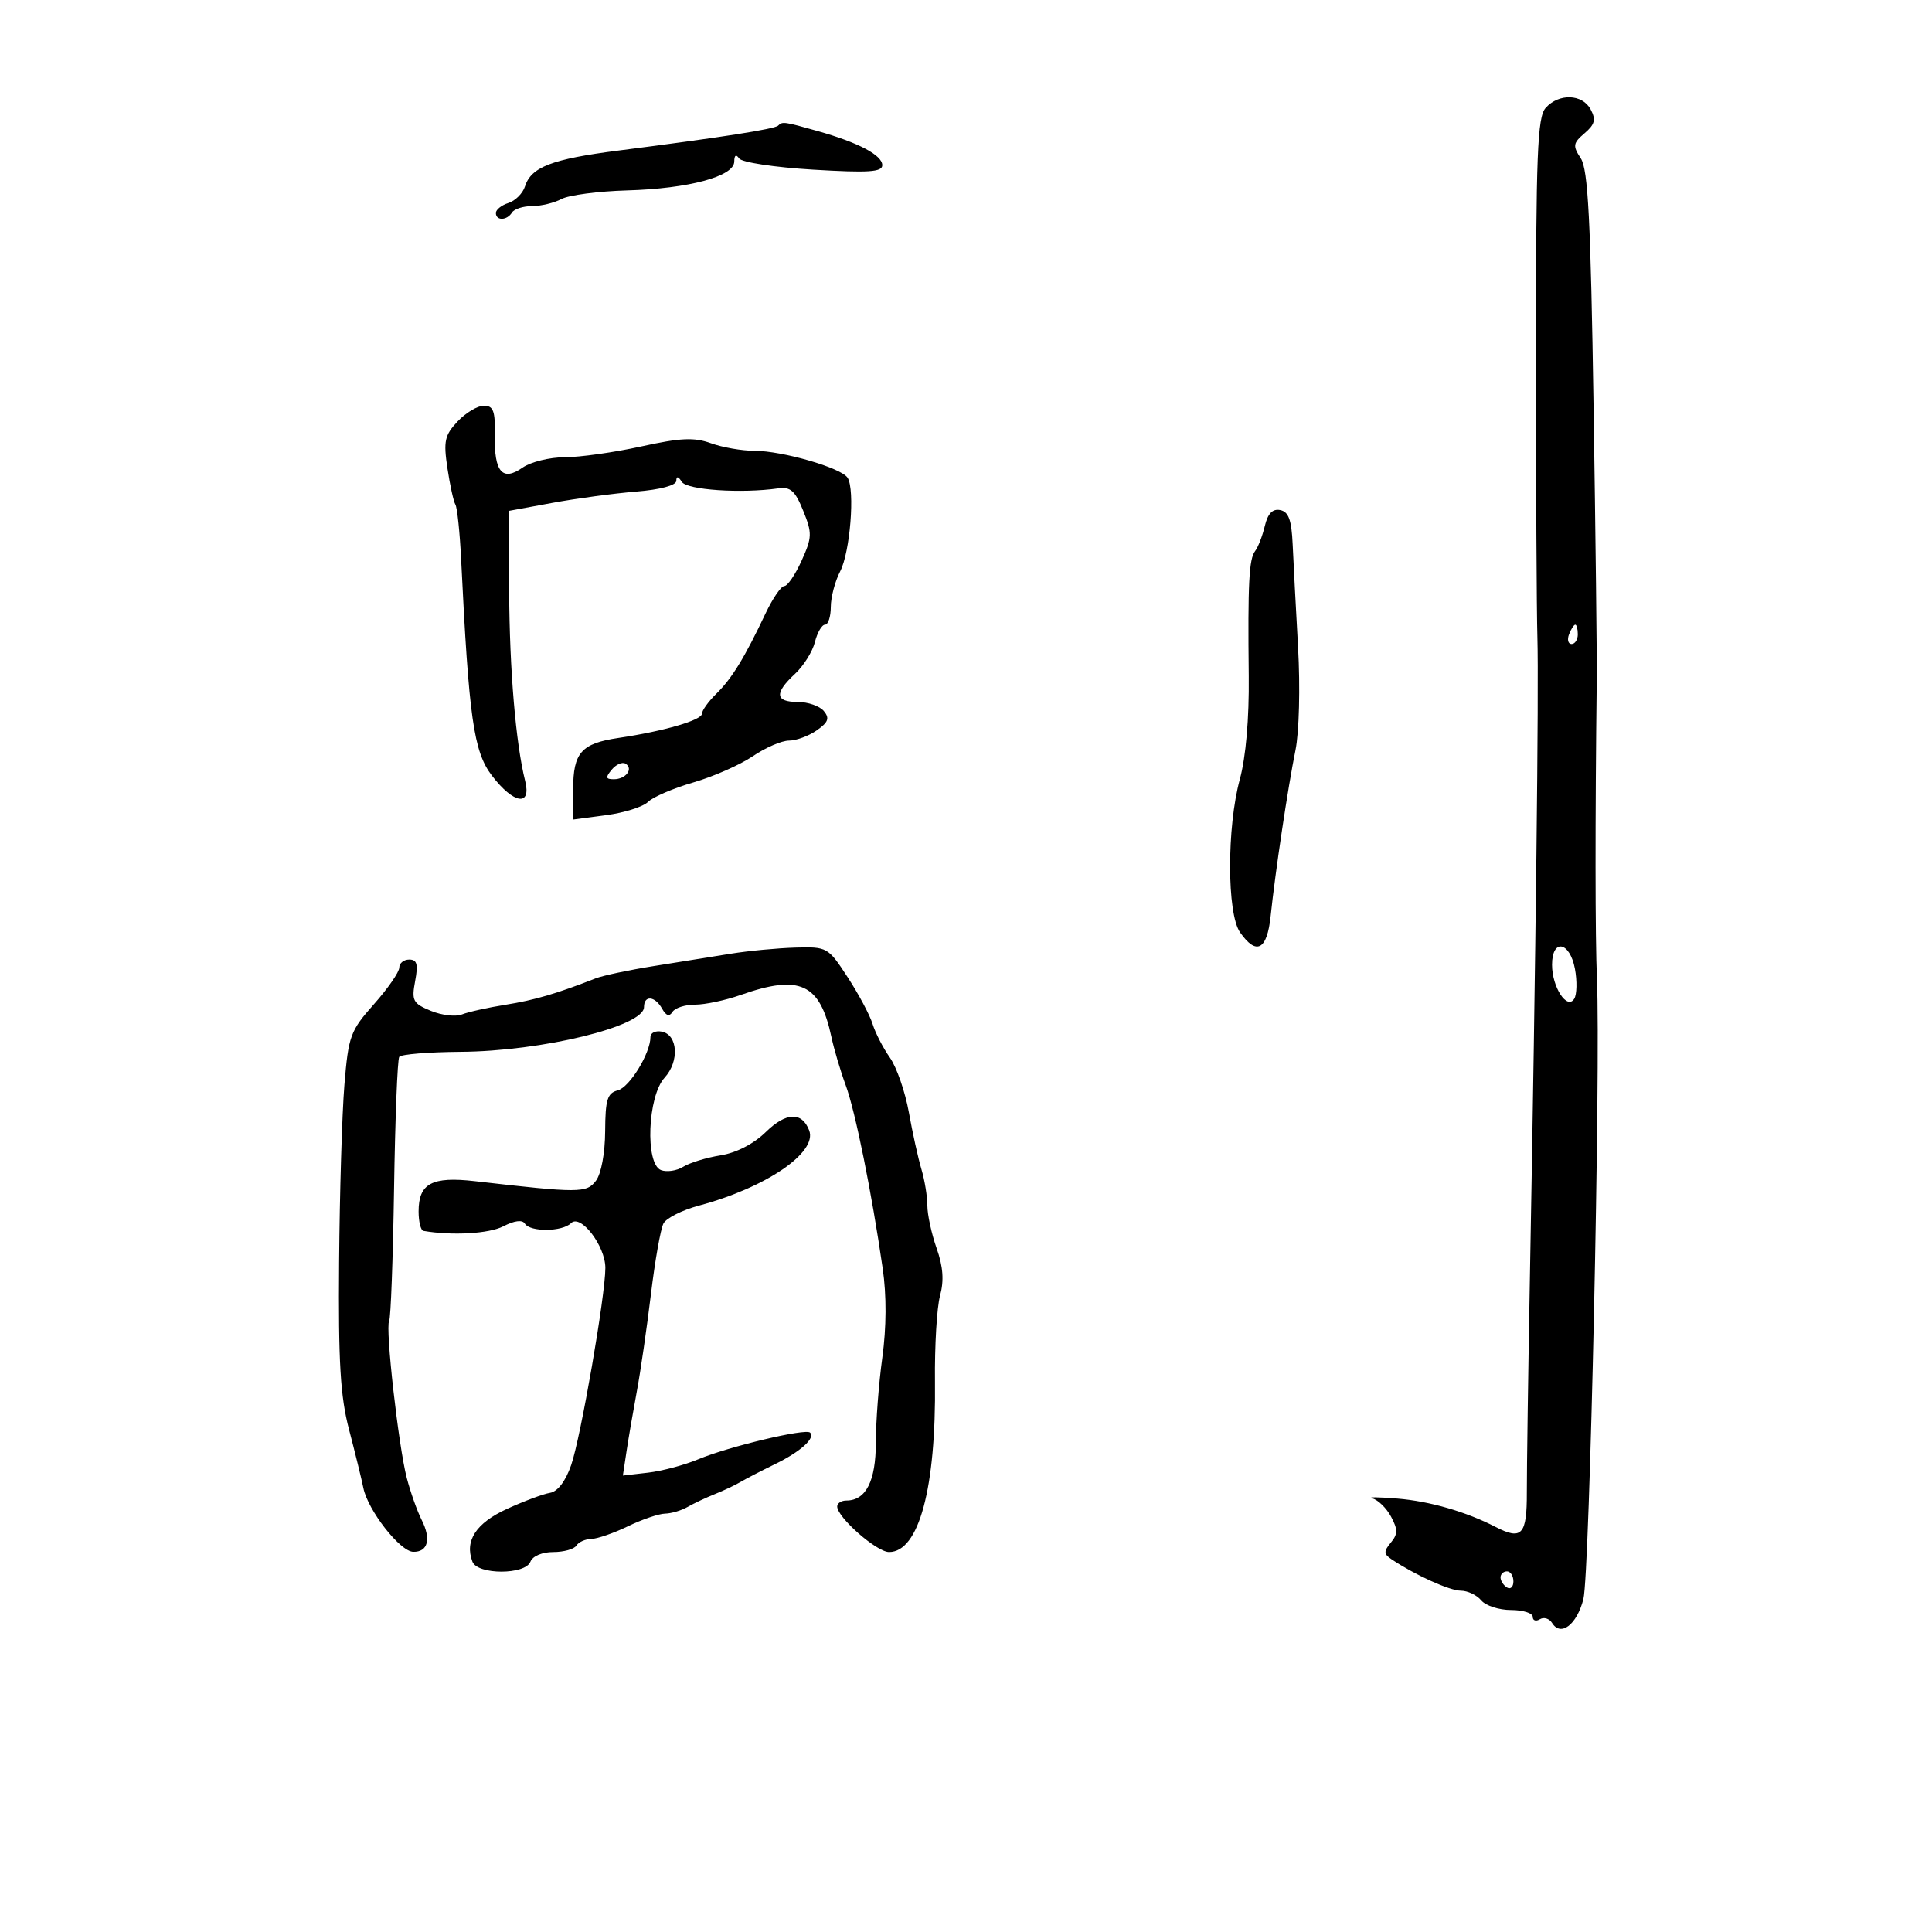 <svg xmlns="http://www.w3.org/2000/svg" width="300" height="300" viewBox="0 0 300 300" version="1.1">
	<path d="M 240 16.763 C 238.725 18.196, 238.500 23.924, 238.500 54.975 C 238.500 75.064, 238.601 94.875, 238.725 99 C 238.957 106.737, 238.470 148.481, 237.576 197.500 C 237.296 212.900, 237.075 228.313, 237.086 231.750 C 237.107 238.322, 236.306 239.206, 232.236 237.103 C 227.678 234.747, 222.004 233.107, 217 232.699 C 213.975 232.453, 212.222 232.440, 213.105 232.671 C 213.988 232.902, 215.294 234.180, 216.006 235.511 C 217.072 237.504, 217.065 238.217, 215.965 239.542 C 214.845 240.892, 214.861 241.308, 216.064 242.115 C 219.703 244.554, 225.097 247, 226.838 247 C 227.892 247, 229.315 247.675, 230 248.500 C 230.685 249.325, 232.765 250, 234.622 250 C 236.480 250, 238 250.477, 238 251.059 C 238 251.641, 238.500 251.809, 239.112 251.431 C 239.723 251.053, 240.578 251.317, 241.011 252.018 C 242.354 254.191, 244.849 252.283, 245.868 248.301 C 246.850 244.463, 248.566 165.888, 247.970 152 C 247.694 145.555, 247.682 127.518, 247.941 105.500 C 247.979 102.200, 247.757 83.132, 247.447 63.126 C 246.997 34.088, 246.597 26.314, 245.461 24.581 C 244.189 22.639, 244.251 22.230, 246.047 20.692 C 247.654 19.316, 247.843 18.575, 246.993 16.986 C 245.702 14.575, 242.049 14.458, 240 16.763 M 120.826 19.507 C 120.293 20.040, 111.927 21.345, 96 23.381 C 85.688 24.699, 82.473 25.935, 81.517 28.948 C 81.176 30.020, 80.021 31.176, 78.949 31.516 C 77.877 31.856, 77 32.554, 77 33.067 C 77 34.307, 78.721 34.261, 79.500 33 C 79.840 32.450, 81.246 32, 82.625 32 C 84.003 32, 86.058 31.504, 87.190 30.899 C 88.321 30.293, 92.904 29.692, 97.374 29.564 C 106.942 29.290, 113.993 27.395, 114.015 25.092 C 114.025 24.082, 114.299 23.901, 114.765 24.598 C 115.173 25.208, 120.278 25.982, 126.250 26.339 C 134.850 26.853, 137 26.715, 137 25.651 C 137 24.094, 133.312 22.142, 127 20.359 C 121.738 18.873, 121.494 18.839, 120.826 19.507 M 71.052 65.444 C 69.047 67.579, 68.847 68.497, 69.475 72.694 C 69.871 75.337, 70.428 77.878, 70.713 78.341 C 70.997 78.803, 71.398 82.628, 71.604 86.841 C 72.806 111.506, 73.546 116.717, 76.379 120.430 C 79.749 124.848, 82.558 125.294, 81.543 121.250 C 80.089 115.460, 79.121 104.019, 79.062 91.915 L 79 79.331 85.750 78.087 C 89.463 77.403, 95.313 76.615, 98.750 76.336 C 102.535 76.029, 105.006 75.370, 105.015 74.665 C 105.025 73.898, 105.317 73.951, 105.868 74.820 C 106.666 76.080, 115.085 76.649, 120.843 75.832 C 122.749 75.562, 123.473 76.210, 124.721 79.303 C 126.130 82.793, 126.110 83.430, 124.476 87.053 C 123.497 89.224, 122.289 91, 121.792 91 C 121.294 91, 119.983 92.912, 118.876 95.250 C 115.621 102.130, 113.642 105.361, 111.250 107.702 C 110.013 108.913, 109 110.318, 109 110.822 C 109 111.822, 103.076 113.544, 96.058 114.583 C 90.263 115.441, 89 116.868, 89 122.557 L 89 127.258 94.122 126.578 C 96.939 126.204, 99.864 125.278, 100.623 124.520 C 101.381 123.762, 104.550 122.401, 107.665 121.495 C 110.780 120.589, 114.935 118.758, 116.897 117.424 C 118.859 116.091, 121.385 115, 122.510 115 C 123.635 115, 125.577 114.284, 126.825 113.410 C 128.626 112.149, 128.853 111.528, 127.925 110.410 C 127.282 109.634, 125.460 109, 123.878 109 C 120.361 109, 120.220 107.628, 123.431 104.652 C 124.768 103.413, 126.167 101.184, 126.539 99.699 C 126.912 98.215, 127.618 97, 128.108 97 C 128.599 97, 129.003 95.763, 129.006 94.250 C 129.010 92.737, 129.662 90.255, 130.455 88.733 C 132.007 85.760, 132.783 76.076, 131.621 74.196 C 130.672 72.660, 121.492 70, 117.139 70 C 115.216 70, 112.184 69.473, 110.401 68.828 C 107.791 67.884, 105.681 67.981, 99.552 69.328 C 95.367 70.248, 90.031 71, 87.694 71 C 85.357 71, 82.407 71.727, 81.138 72.616 C 78.010 74.807, 76.720 73.295, 76.835 67.572 C 76.911 63.812, 76.609 63, 75.138 63 C 74.154 63, 72.315 64.100, 71.052 65.444 M 196.398 81.684 C 196.027 83.233, 195.354 84.975, 194.901 85.556 C 193.942 86.786, 193.748 90.570, 193.905 105 C 193.976 111.560, 193.457 117.564, 192.522 121 C 190.490 128.459, 190.510 141.856, 192.557 144.777 C 195.098 148.405, 196.752 147.524, 197.305 142.250 C 198.032 135.323, 199.987 122.260, 201.159 116.500 C 201.735 113.668, 201.909 106.731, 201.562 100.500 C 201.224 94.450, 200.847 87.259, 200.724 84.519 C 200.553 80.725, 200.092 79.459, 198.786 79.203 C 197.601 78.971, 196.863 79.737, 196.398 81.684 M 243.638 98.500 C 243.322 99.325, 243.499 100, 244.031 100 C 244.564 100, 245 99.325, 245 98.500 C 245 97.675, 244.823 97, 244.607 97 C 244.391 97, 243.955 97.675, 243.638 98.500 M 94.991 119.511 C 93.986 120.722, 94.047 121, 95.319 121 C 97.185 121, 98.406 119.369, 97.130 118.580 C 96.633 118.273, 95.671 118.692, 94.991 119.511 M 113.500 148.087 C 110.750 148.529, 105.350 149.396, 101.500 150.012 C 97.650 150.628, 93.600 151.485, 92.500 151.916 C 86.454 154.288, 82.998 155.300, 78.500 156.016 C 75.750 156.454, 72.704 157.131, 71.732 157.520 C 70.760 157.909, 68.585 157.657, 66.900 156.959 C 64.118 155.806, 63.894 155.381, 64.463 152.345 C 64.955 149.724, 64.756 149, 63.545 149 C 62.695 149, 61.999 149.563, 61.999 150.250 C 61.998 150.938, 60.232 153.489, 58.074 155.919 C 54.399 160.060, 54.109 160.847, 53.483 168.419 C 53.115 172.864, 52.744 185.275, 52.657 196 C 52.532 211.545, 52.846 216.818, 54.204 222 C 55.141 225.575, 56.140 229.647, 56.423 231.049 C 57.124 234.523, 62.119 240.919, 64.167 240.964 C 66.453 241.014, 66.984 238.992, 65.470 236 C 64.774 234.625, 63.737 231.700, 63.165 229.500 C 61.871 224.521, 59.805 206.124, 60.427 205.117 C 60.680 204.709, 61.023 195.476, 61.189 184.599 C 61.355 173.722, 61.718 164.500, 61.996 164.105 C 62.273 163.710, 66.550 163.360, 71.500 163.326 C 84.134 163.241, 100 159.377, 100 156.385 C 100 154.492, 101.699 154.639, 102.812 156.628 C 103.435 157.742, 103.944 157.900, 104.421 157.128 C 104.804 156.508, 106.385 156, 107.933 156 C 109.482 156, 112.662 155.325, 115 154.500 C 124.189 151.258, 127.328 152.706, 129.096 161 C 129.507 162.925, 130.506 166.300, 131.317 168.500 C 132.815 172.562, 135.366 185.201, 137.071 197 C 137.674 201.178, 137.651 206.116, 137.005 210.822 C 136.452 214.850, 136 220.780, 136 224.001 C 136 229.975, 134.464 233, 131.429 233 C 130.643 233, 130 233.415, 130 233.923 C 130 235.616, 136.127 241, 138.054 241 C 142.691 241, 145.369 231.046, 145.183 214.500 C 145.122 209, 145.476 203.012, 145.971 201.192 C 146.606 198.857, 146.449 196.689, 145.435 193.817 C 144.646 191.579, 144 188.600, 144 187.195 C 144 185.791, 143.587 183.260, 143.082 181.571 C 142.576 179.882, 141.697 175.899, 141.128 172.720 C 140.559 169.540, 139.231 165.715, 138.178 164.220 C 137.124 162.724, 135.917 160.375, 135.494 159 C 135.072 157.625, 133.332 154.363, 131.629 151.750 C 128.582 147.077, 128.451 147.002, 123.516 147.141 C 120.757 147.218, 116.250 147.644, 113.500 148.087 M 241 149.809 C 241 153.291, 243.341 156.876, 244.446 155.087 C 244.860 154.418, 244.908 152.324, 244.554 150.435 C 243.756 146.181, 241 145.695, 241 149.809 M 101 161.026 C 101 163.543, 97.767 168.828, 95.933 169.307 C 94.305 169.733, 93.995 170.736, 93.968 175.656 C 93.950 179.062, 93.354 182.268, 92.541 183.341 C 91.079 185.271, 89.966 185.275, 73.752 183.413 C 67.068 182.645, 65 183.758, 65 188.122 C 65 189.705, 65.338 191.058, 65.750 191.129 C 70.199 191.895, 75.935 191.568, 78.150 190.422 C 79.887 189.524, 81.112 189.371, 81.502 190.004 C 82.322 191.331, 87.322 191.278, 88.671 189.929 C 90.155 188.445, 94 193.464, 94 196.885 C 93.999 201.189, 90.182 223.197, 88.689 227.500 C 87.818 230.011, 86.593 231.614, 85.401 231.807 C 84.355 231.976, 81.344 233.101, 78.709 234.307 C 73.913 236.502, 72.116 239.254, 73.361 242.498 C 74.150 244.555, 81.572 244.557, 82.362 242.500 C 82.695 241.632, 84.190 241, 85.910 241 C 87.544 241, 89.160 240.550, 89.500 240 C 89.840 239.450, 90.879 238.985, 91.809 238.966 C 92.739 238.947, 95.300 238.063, 97.500 237 C 99.700 235.937, 102.294 235.053, 103.264 235.034 C 104.234 235.015, 105.809 234.550, 106.764 234 C 107.719 233.451, 109.625 232.552, 111 232.003 C 112.375 231.454, 114.175 230.603, 115 230.112 C 115.825 229.622, 118.220 228.383, 120.323 227.360 C 124.288 225.431, 126.648 223.314, 125.789 222.456 C 125.103 221.770, 113.156 224.619, 108.418 226.599 C 106.275 227.494, 102.767 228.428, 100.621 228.675 L 96.720 229.123 97.295 225.311 C 97.611 223.215, 98.332 219.025, 98.896 216 C 99.461 212.975, 100.439 206.225, 101.071 201 C 101.702 195.775, 102.580 190.816, 103.021 189.981 C 103.462 189.146, 105.938 187.896, 108.524 187.205 C 118.946 184.417, 126.963 178.951, 125.649 175.528 C 124.526 172.602, 122.073 172.691, 118.921 175.773 C 117.026 177.626, 114.344 179.009, 111.886 179.402 C 109.701 179.752, 107.092 180.550, 106.089 181.177 C 105.086 181.803, 103.532 182.034, 102.636 181.691 C 100.148 180.736, 100.556 170.226, 103.193 167.348 C 105.520 164.808, 105.264 160.666, 102.750 160.187 C 101.787 160.003, 101 160.381, 101 161.026 M 233 244.941 C 233 245.459, 233.450 246.160, 234 246.500 C 234.550 246.840, 235 246.416, 235 245.559 C 235 244.702, 234.550 244, 234 244 C 233.450 244, 233 244.423, 233 244.941" stroke="none" fill="black" fill-rule="evenodd"/>
</svg>